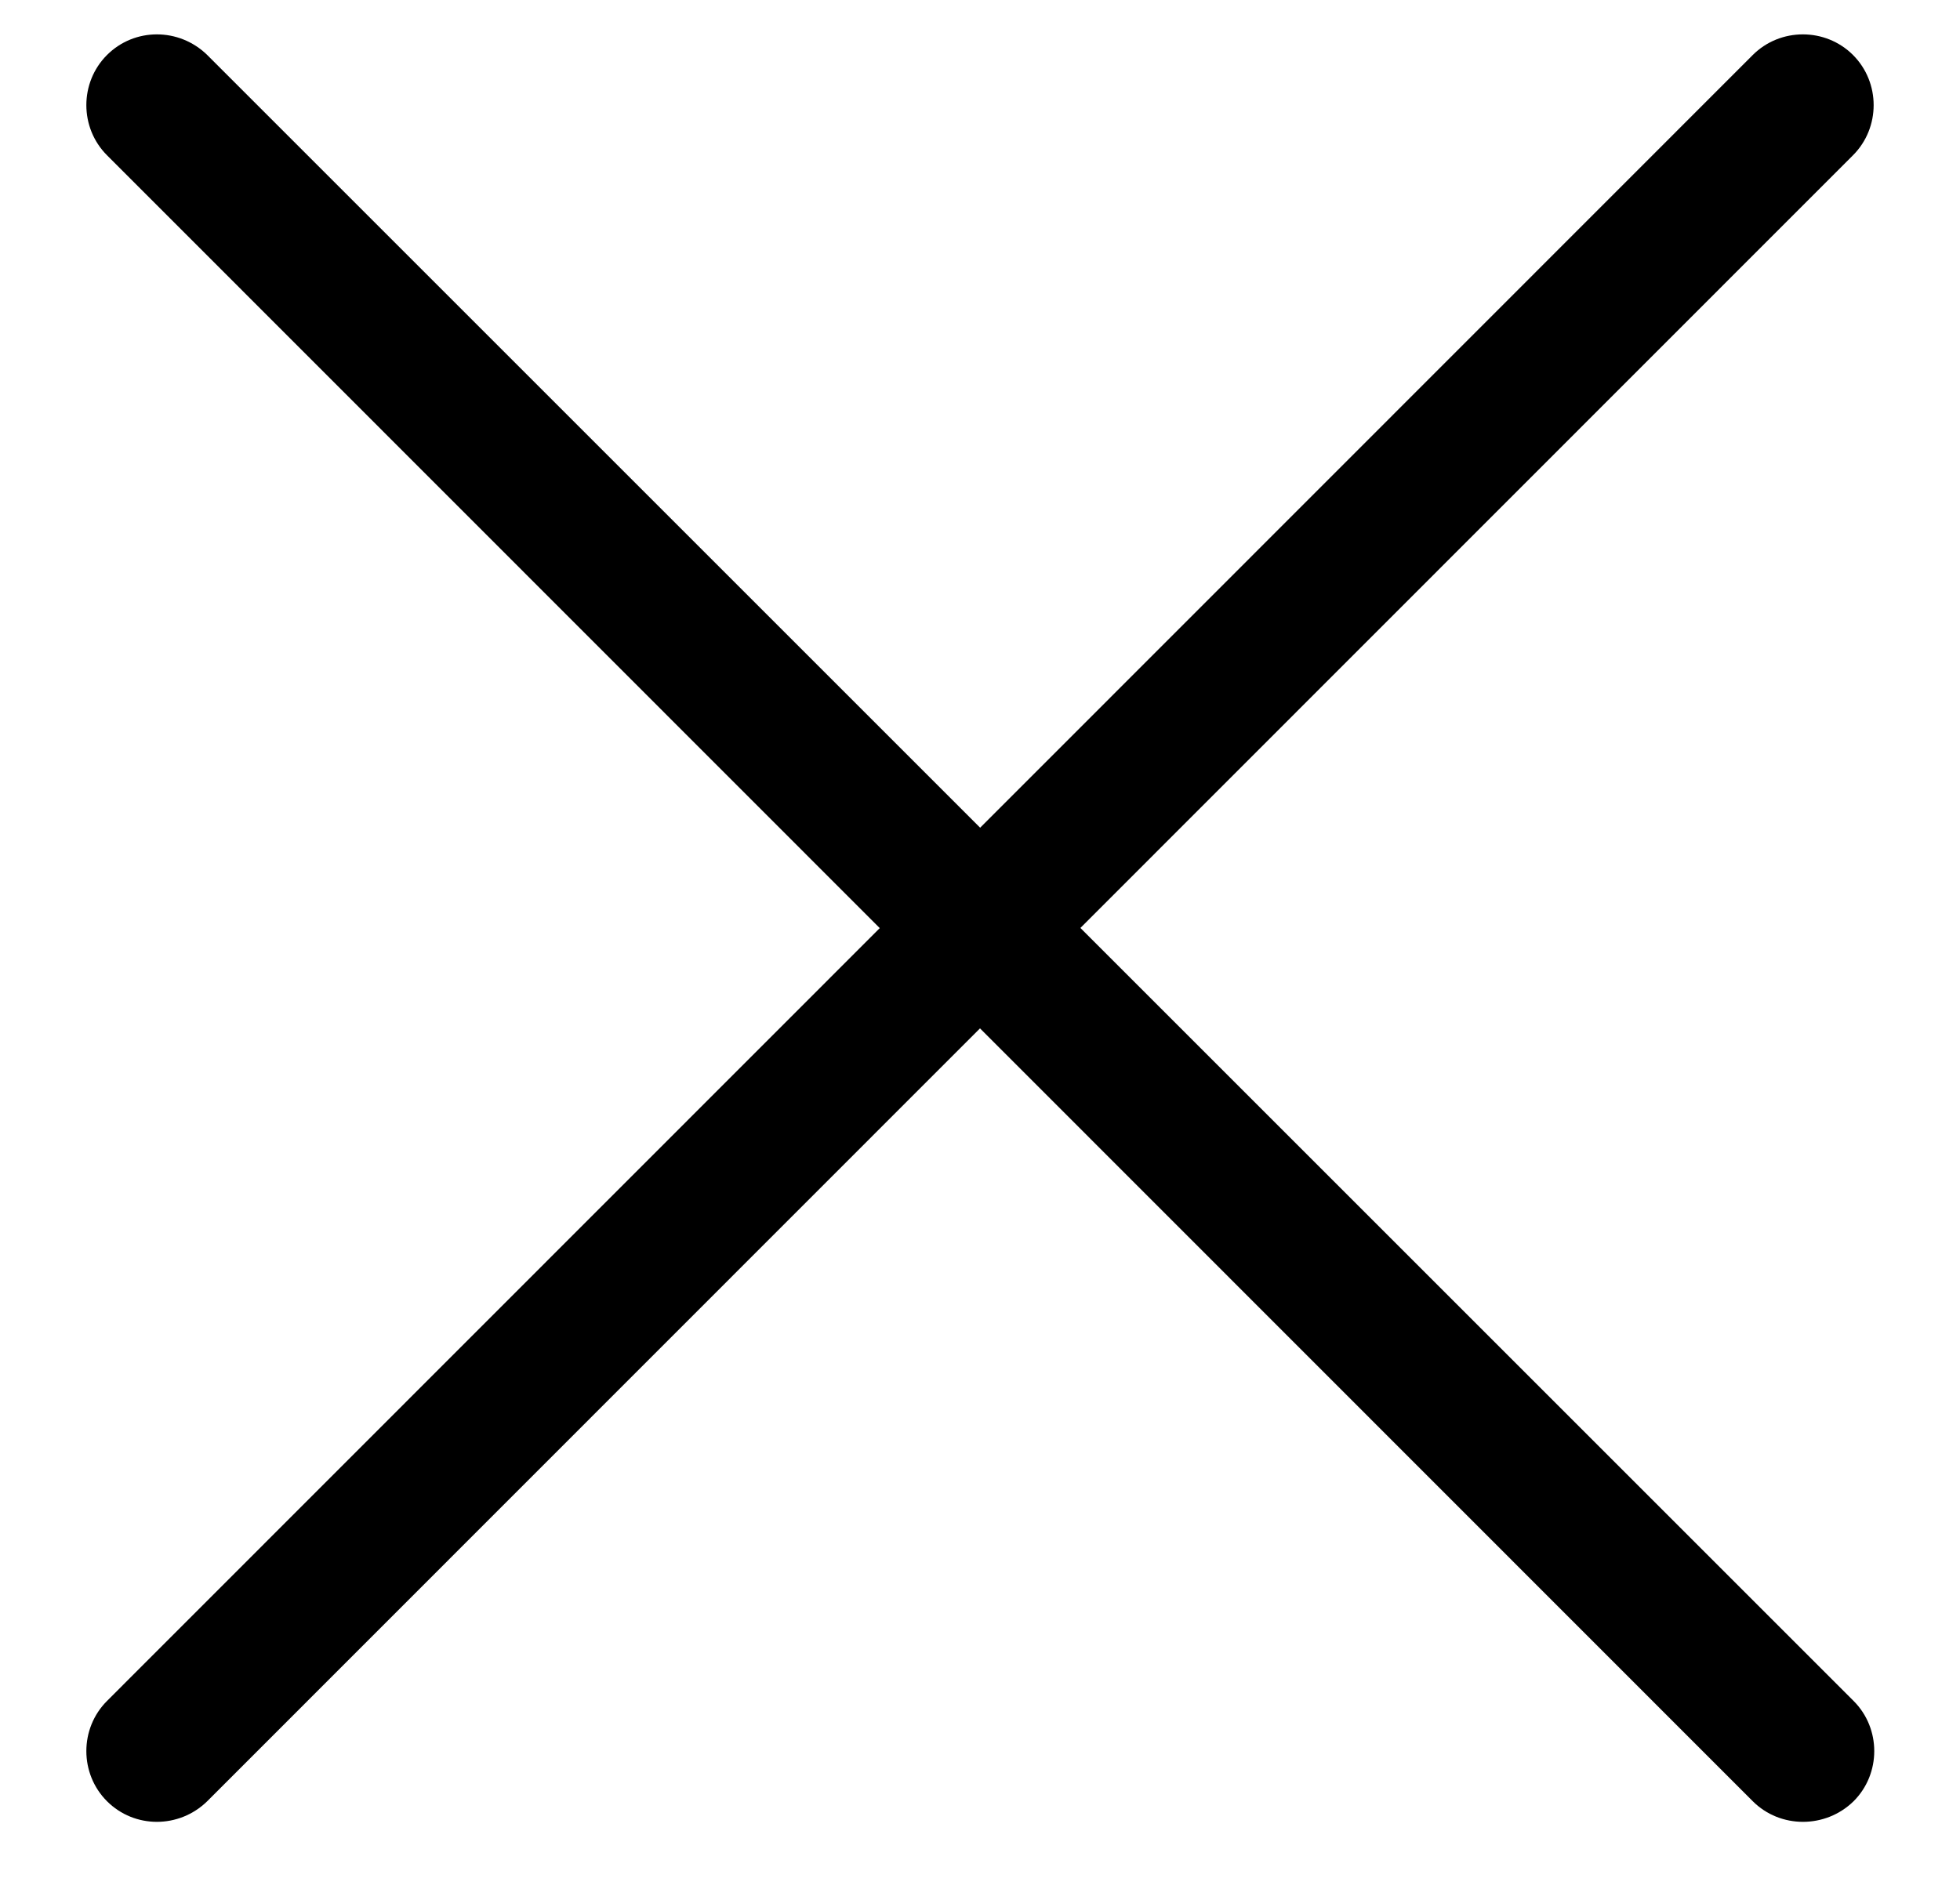 <?xml version="1.0" encoding="utf-8"?>
<!-- Generator: Adobe Illustrator 26.5.0, SVG Export Plug-In . SVG Version: 6.00 Build 0)  -->
<svg version="1.1" id="Capa_2_00000104665686085496544690000009505239336909876910_"
	 xmlns="http://www.w3.org/2000/svg" xmlns:xlink="http://www.w3.org/1999/xlink" x="0px" y="0px" viewBox="0 0 320.6 307.2"
	 style="enable-background:new 0 0 320.6 307.2;" xml:space="preserve">
<style type="text/css">
	.st0{fill:#000;}
</style>
<path class="st0" d="M286.7,294.7L17.5,25.4c-4.5-4.5-4.5-11.9,0-16.4l0,0C22,4.5,29.3,4.5,33.9,9l269.3,269.3
	c4.5,4.5,4.5,11.9,0,16.4l0,0C298.6,299.2,291.2,299.2,286.7,294.7z"/>
<path class="st0" d="M33.9,294.7L303.1,25.4c4.5-4.5,4.5-11.9,0-16.4l0,0c-4.5-4.5-11.9-4.5-16.4,0L17.5,278.3
	c-4.5,4.5-4.5,11.9,0,16.4l0,0C22,299.2,29.3,299.2,33.9,294.7z"/>
</svg>

